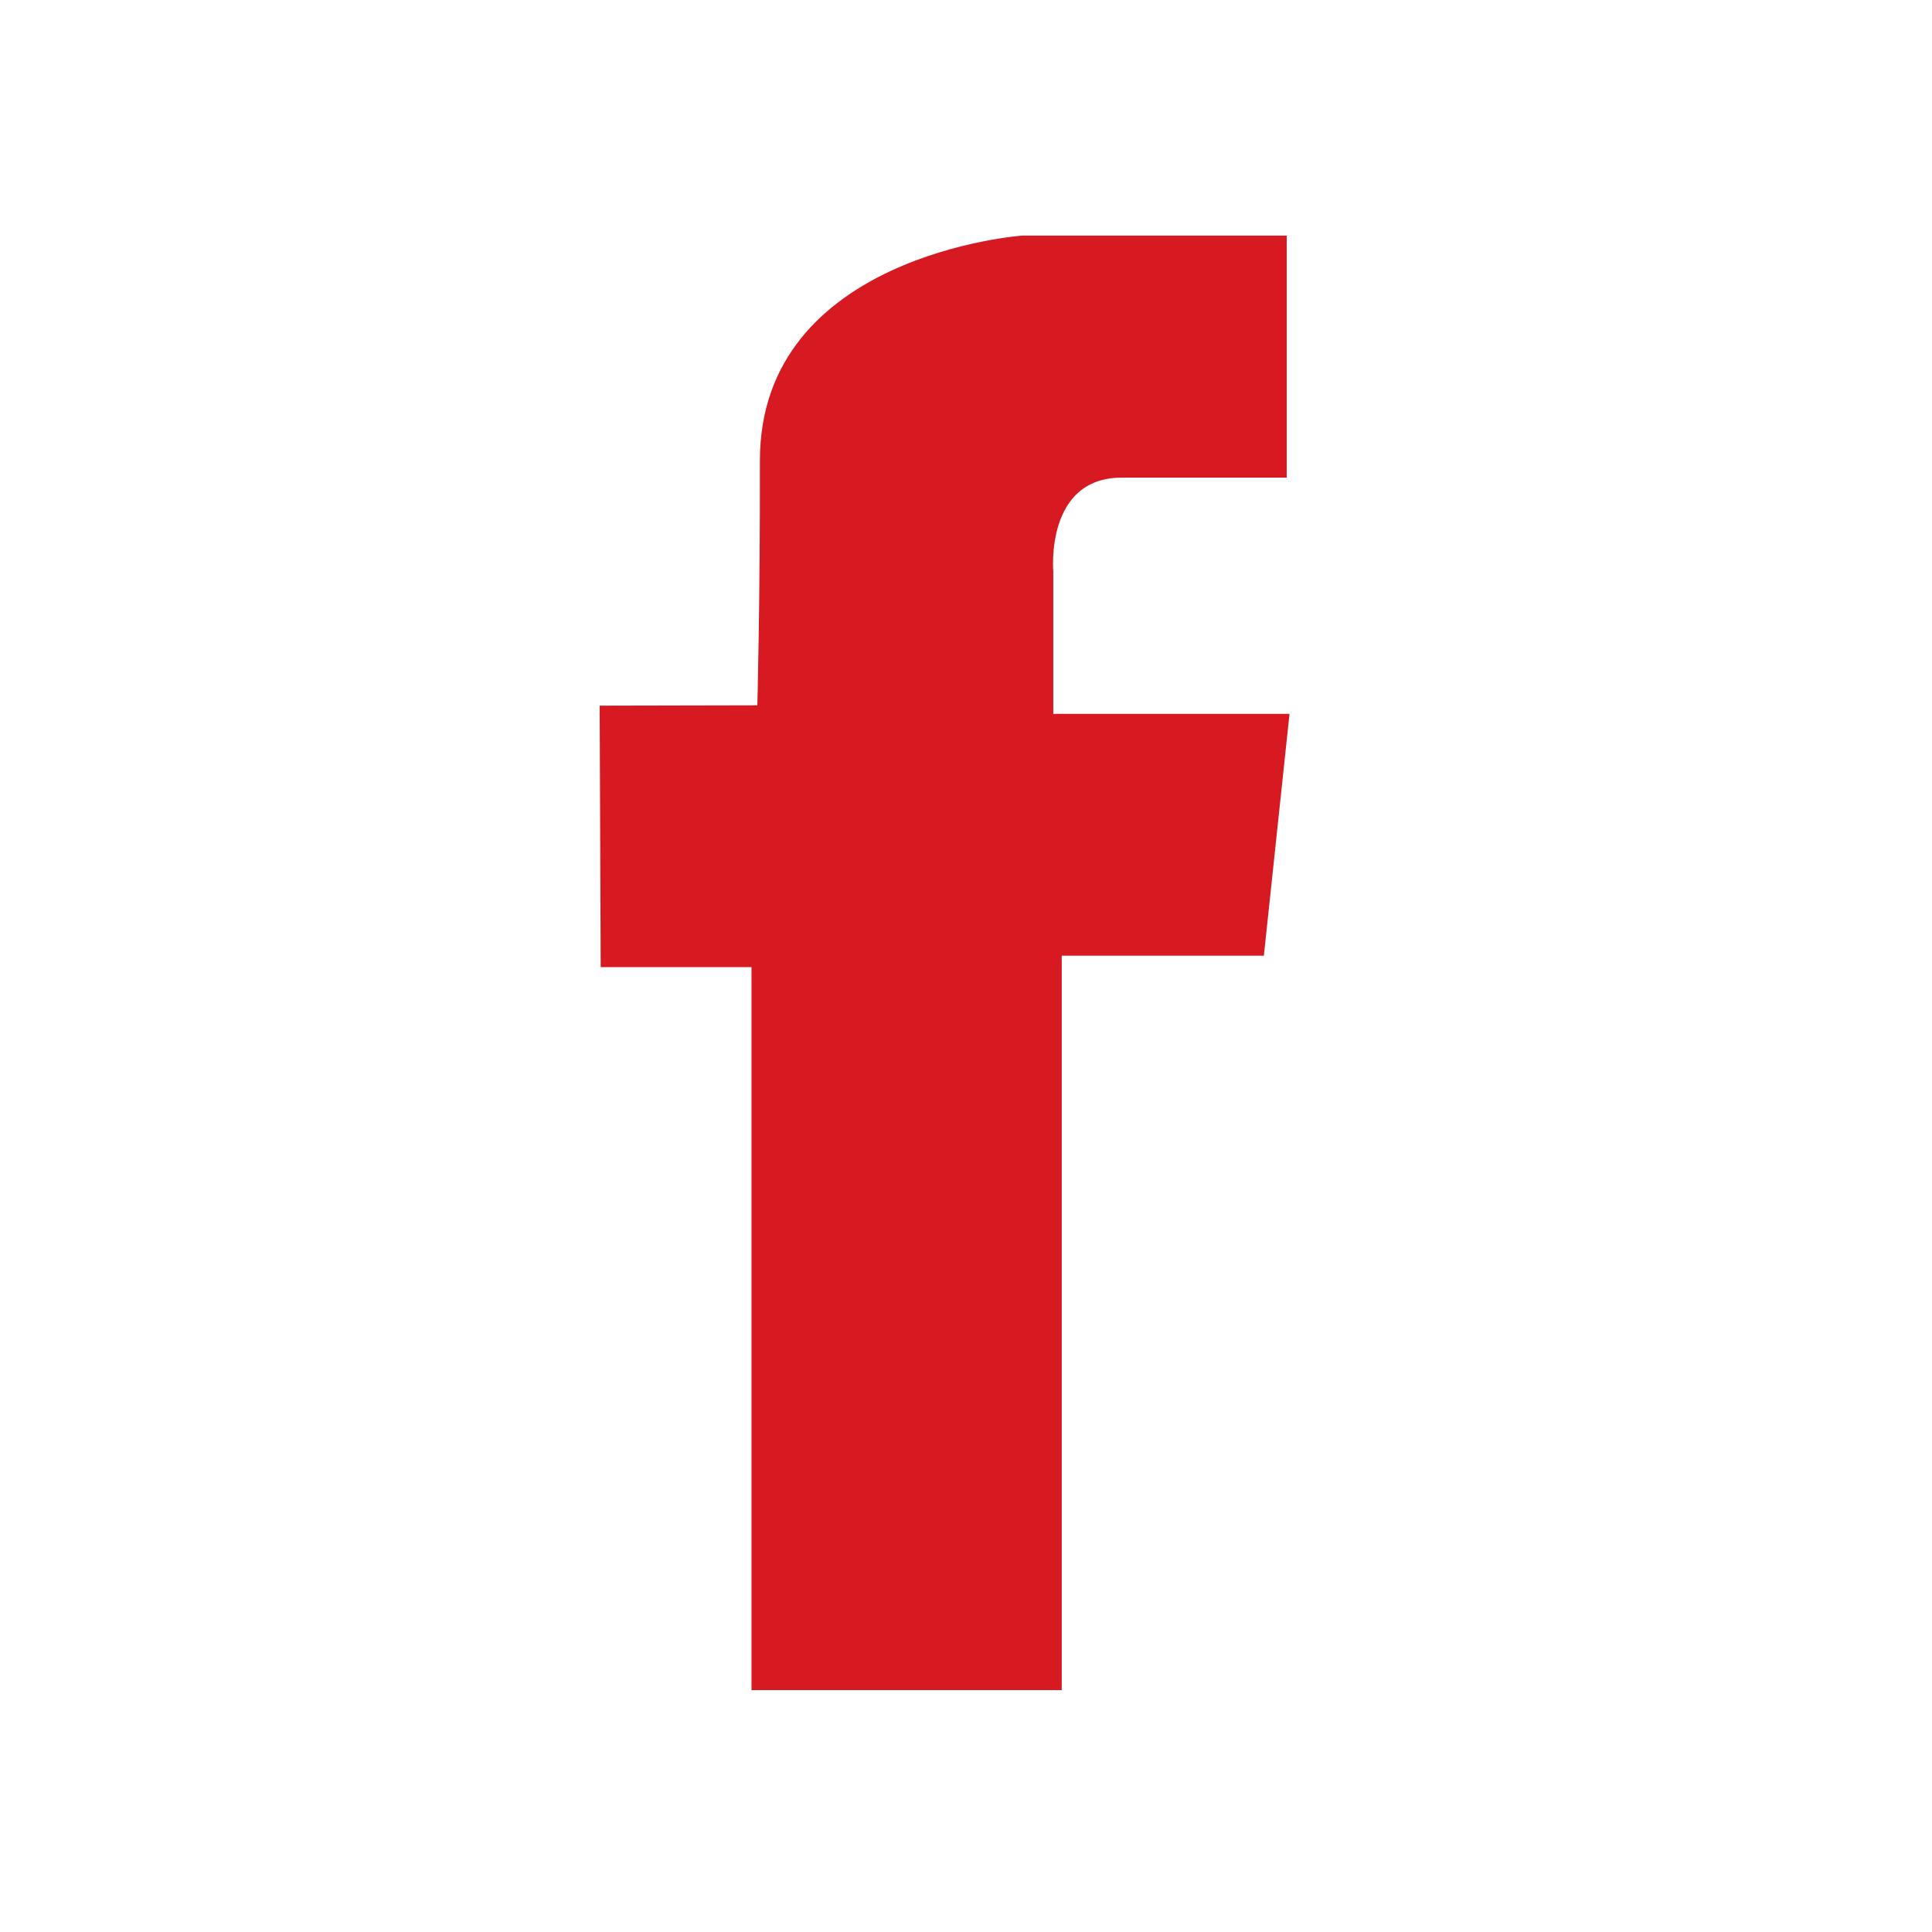 <?xml version="1.0" encoding="utf-8"?>
<!-- Generator: Adobe Illustrator 16.0.3, SVG Export Plug-In . SVG Version: 6.00 Build 0)  -->
<svg version="1.2" baseProfile="tiny" id="Layer_1" xmlns="http://www.w3.org/2000/svg" xmlns:xlink="http://www.w3.org/1999/xlink"
	 x="0px" y="0px" width="40px" height="40px" viewBox="0 0 40 40" xml:space="preserve">
<path fill="#D71922" d="M12.415,14.61l0.022,5.413h3.122v14.969h6.423V19.787h4.185l0.531-5.007h-4.891v-2.948
	c0,0-0.174-1.943,1.416-1.943h3.417V4.878h-5.479c0,0-5.429,0.393-5.428,4.656c0.005,2.905-0.053,5.069-0.053,5.069L12.415,14.61z"
	/>
</svg>
